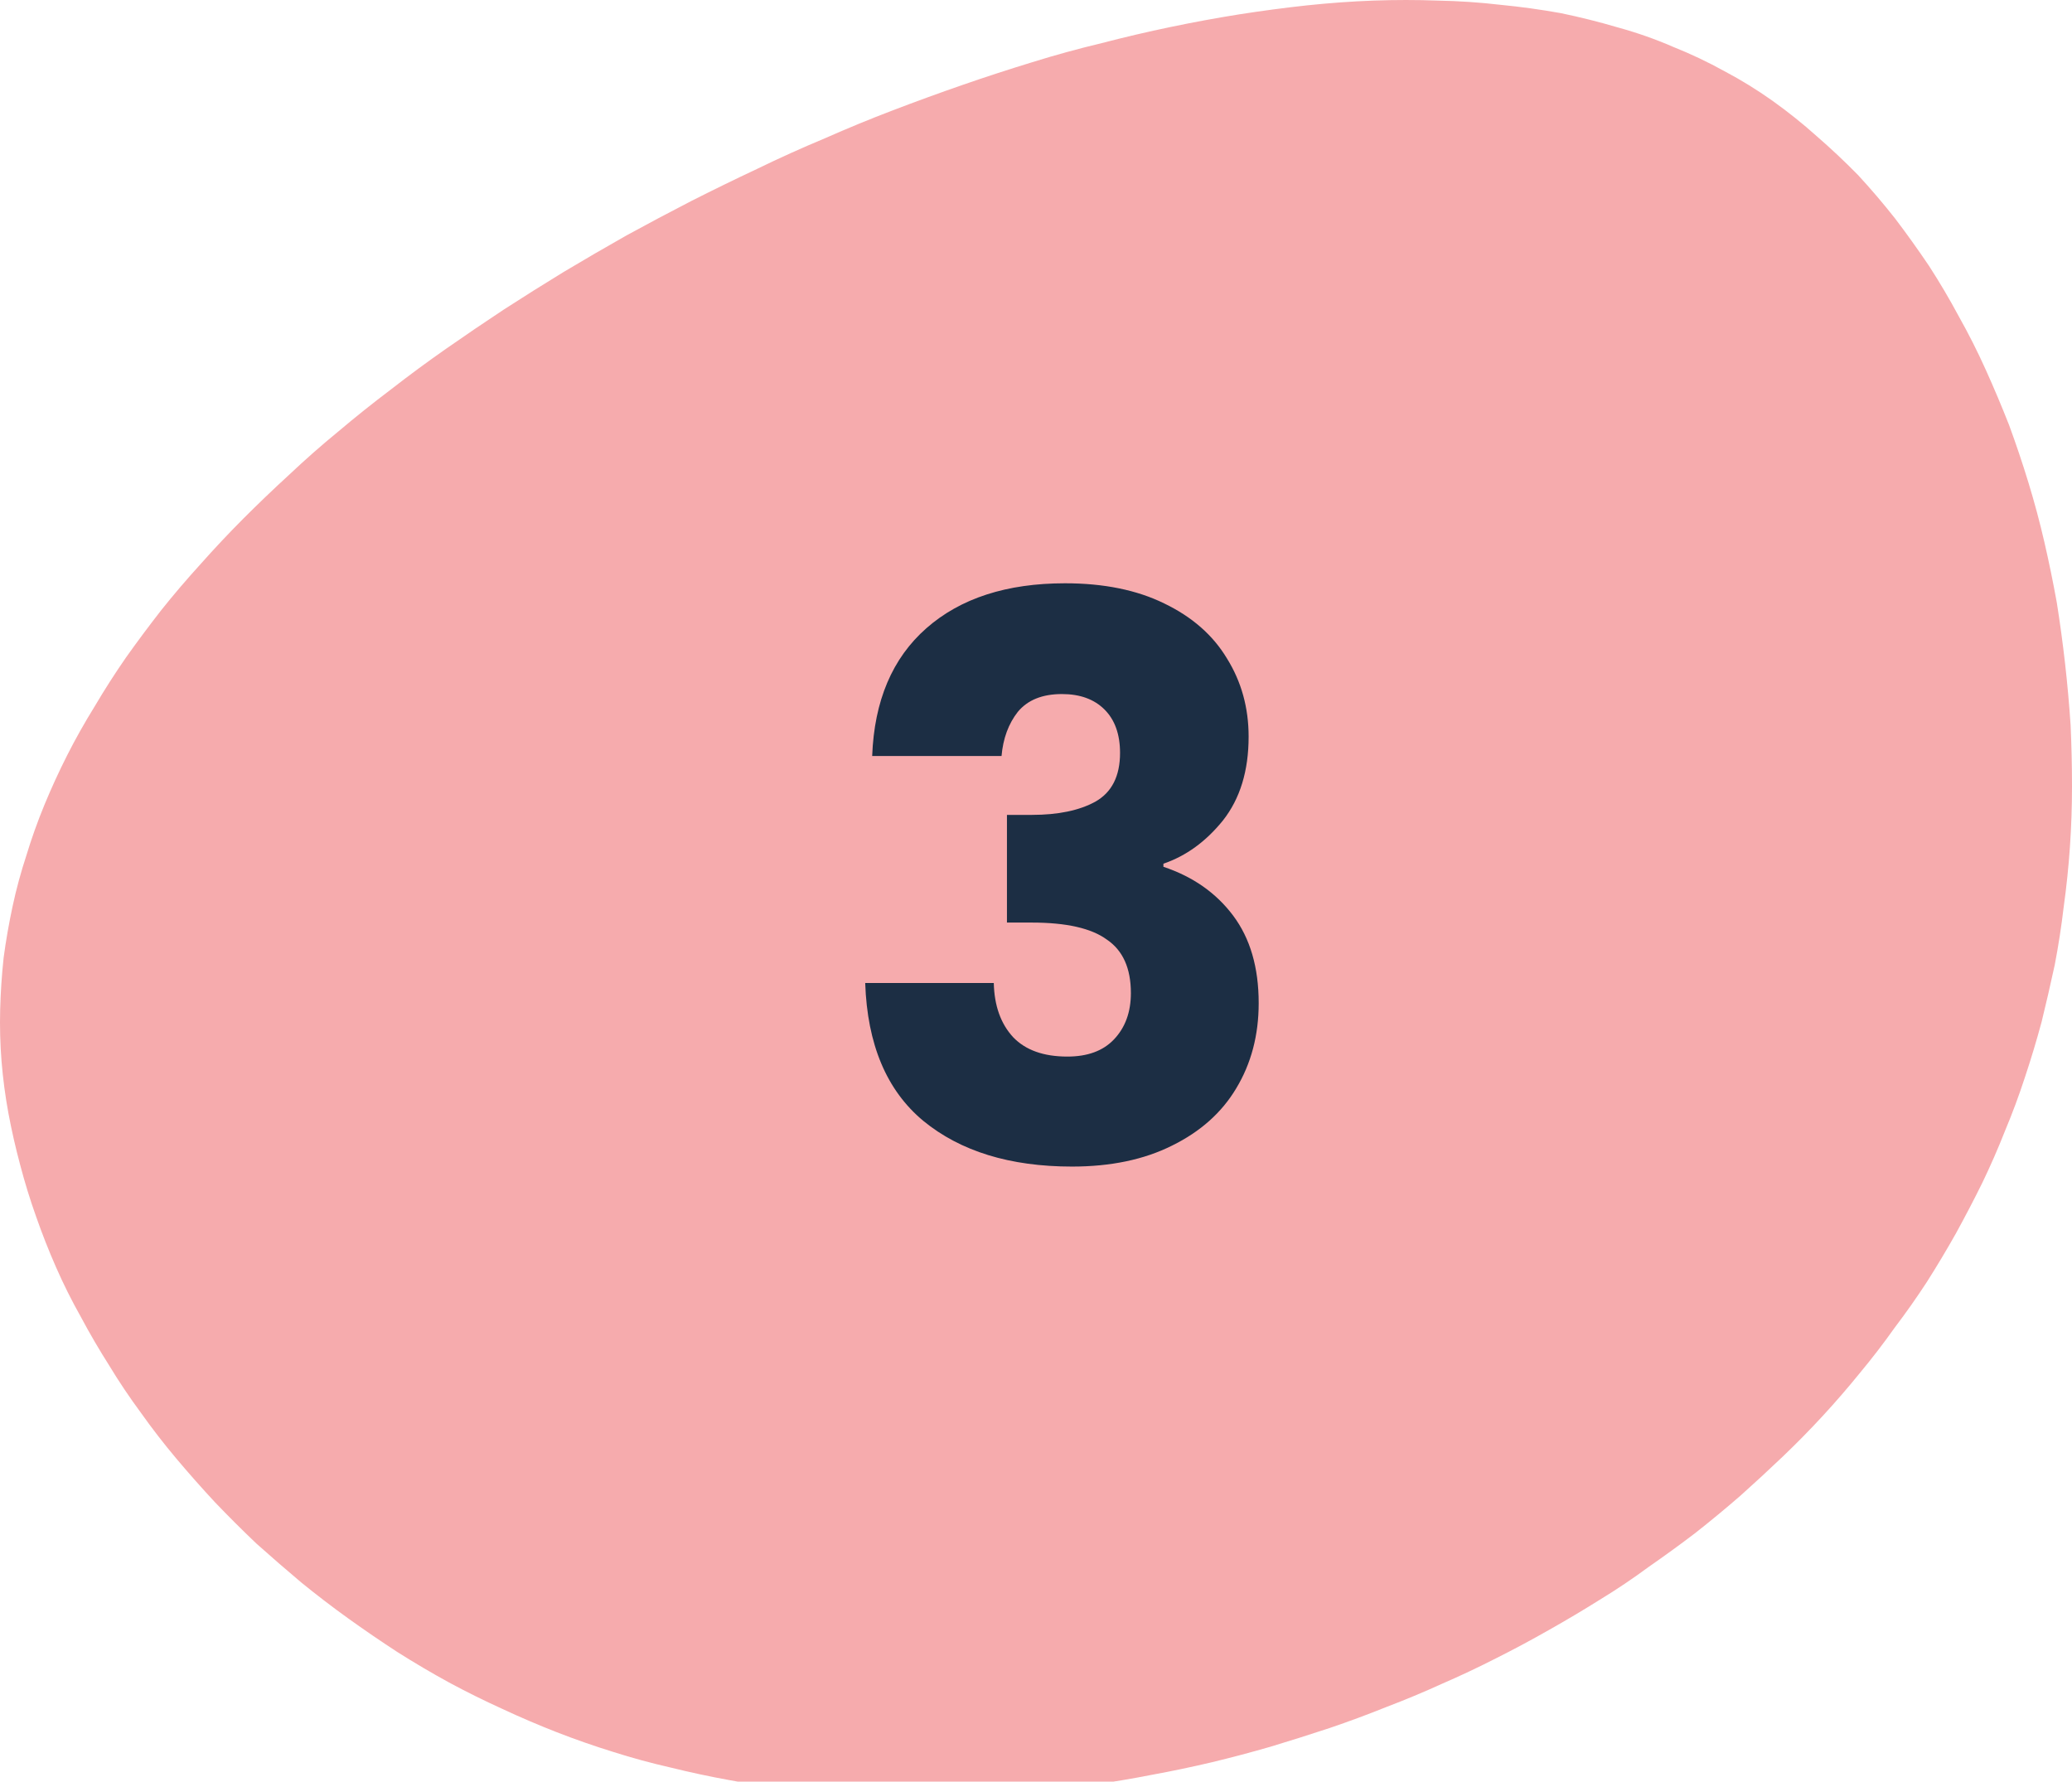 <svg width="107" height="92" viewBox="0 0 107 92" fill="none" xmlns="http://www.w3.org/2000/svg">
<path fill-rule="evenodd" clip-rule="evenodd" d="M86.386 2.413C85.483 2.021 84.544 1.691 83.569 1.423C82.594 1.134 81.607 0.887 80.609 0.68C79.587 0.495 78.54 0.351 77.471 0.247C76.424 0.124 75.354 0.052 74.261 0.031C73.167 -0.01 72.05 -0.01 70.908 0.031C69.791 0.072 68.65 0.155 67.485 0.278C66.343 0.402 65.178 0.557 63.99 0.742C62.825 0.928 61.648 1.144 60.459 1.392C59.27 1.639 58.081 1.918 56.892 2.227C55.68 2.516 54.479 2.846 53.291 3.217C52.078 3.588 50.877 3.98 49.688 4.392C48.5 4.804 47.311 5.238 46.122 5.691C44.933 6.145 43.756 6.629 42.591 7.145C41.403 7.64 40.238 8.166 39.096 8.722C37.955 9.258 36.814 9.815 35.673 10.393C34.555 10.97 33.45 11.557 32.356 12.155C31.262 12.774 30.18 13.403 29.11 14.042C28.064 14.681 27.03 15.331 26.008 15.991C25.009 16.651 24.023 17.321 23.048 18.001C22.073 18.682 21.122 19.383 20.195 20.105C19.267 20.806 18.364 21.527 17.484 22.27C16.604 22.991 15.76 23.734 14.952 24.497C14.12 25.259 13.323 26.023 12.562 26.785C11.802 27.548 11.065 28.332 10.351 29.136C9.638 29.92 8.96 30.713 8.319 31.518C7.677 32.343 7.07 33.157 6.5 33.961C5.929 34.786 5.394 35.621 4.895 36.467C4.372 37.312 3.896 38.157 3.468 39.003C3.04 39.848 2.648 40.704 2.291 41.57C1.935 42.436 1.626 43.302 1.364 44.168C1.079 45.034 0.841 45.91 0.651 46.797C0.461 47.684 0.306 48.57 0.187 49.457C0.092 50.344 0.033 51.23 0.009 52.117C-0.015 53.024 0.009 53.921 0.08 54.808C0.152 55.695 0.27 56.592 0.437 57.499C0.603 58.386 0.805 59.272 1.043 60.159C1.281 61.066 1.554 61.953 1.863 62.819C2.173 63.706 2.517 64.582 2.898 65.448C3.278 66.314 3.706 67.17 4.182 68.015C4.633 68.861 5.121 69.696 5.644 70.52C6.143 71.345 6.69 72.16 7.284 72.964C7.855 73.768 8.461 74.552 9.103 75.315C9.745 76.078 10.411 76.83 11.1 77.573C11.79 78.294 12.503 79.006 13.24 79.707C14.001 80.387 14.774 81.057 15.558 81.717C16.343 82.356 17.151 82.975 17.983 83.573C18.816 84.171 19.66 84.748 20.515 85.305C21.395 85.862 22.287 86.388 23.19 86.882C24.07 87.357 24.985 87.81 25.936 88.243C26.864 88.676 27.803 89.078 28.754 89.45C29.705 89.821 30.68 90.161 31.678 90.47C32.653 90.78 33.64 91.048 34.638 91.275C35.637 91.522 36.647 91.738 37.67 91.924C38.668 92.11 39.691 92.264 40.737 92.388C41.759 92.512 42.794 92.605 43.84 92.666C44.862 92.728 45.896 92.769 46.942 92.79C47.989 92.79 49.035 92.769 50.081 92.728C51.127 92.687 52.185 92.625 53.255 92.543C54.301 92.439 55.335 92.316 56.358 92.171C57.404 92.027 58.45 91.852 59.496 91.646C60.518 91.46 61.553 91.243 62.599 90.996C63.621 90.749 64.632 90.481 65.63 90.192C66.653 89.883 67.663 89.563 68.662 89.233C69.636 88.903 70.611 88.542 71.586 88.15C72.561 87.779 73.524 87.377 74.475 86.944C75.426 86.532 76.365 86.088 77.292 85.614C78.196 85.161 79.099 84.676 80.003 84.161C80.882 83.666 81.75 83.15 82.606 82.614C83.486 82.078 84.33 81.511 85.138 80.913C85.97 80.336 86.779 79.748 87.563 79.15C88.348 78.531 89.121 77.892 89.881 77.232C90.618 76.572 91.344 75.902 92.057 75.222C92.77 74.541 93.46 73.84 94.125 73.119C94.791 72.397 95.433 71.654 96.051 70.892C96.669 70.149 97.264 69.376 97.834 68.572C98.429 67.788 98.987 66.994 99.511 66.19C100.034 65.365 100.533 64.53 101.009 63.685C101.484 62.819 101.936 61.953 102.364 61.087C102.792 60.2 103.184 59.303 103.541 58.396C103.921 57.489 104.266 56.561 104.575 55.612C104.884 54.684 105.169 53.736 105.431 52.767C105.669 51.797 105.894 50.818 106.108 49.828C106.299 48.839 106.453 47.838 106.572 46.828C106.715 45.797 106.822 44.766 106.893 43.735C106.964 42.704 107 41.663 107 40.611C107 39.559 106.976 38.508 106.929 37.456C106.857 36.384 106.762 35.322 106.643 34.27C106.524 33.219 106.382 32.167 106.215 31.116C106.025 30.064 105.811 29.023 105.573 27.992C105.336 26.961 105.062 25.94 104.753 24.93C104.444 23.919 104.111 22.93 103.755 21.96C103.374 20.991 102.97 20.032 102.542 19.084C102.114 18.135 101.65 17.218 101.151 16.331C100.676 15.444 100.164 14.578 99.618 13.733C99.047 12.887 98.465 12.073 97.87 11.29C97.252 10.506 96.61 9.753 95.944 9.032C95.255 8.331 94.541 7.66 93.804 7.021C93.091 6.382 92.33 5.774 91.522 5.196C90.737 4.64 89.917 4.134 89.061 3.681C88.205 3.206 87.314 2.784 86.386 2.413Z" fill="#F6ABAD"/>
<path d="M45.04 39.04C45.147 36.187 46.08 33.987 47.84 32.44C49.6 30.893 51.987 30.12 55 30.12C57 30.12 58.707 30.467 60.12 31.16C61.56 31.853 62.64 32.8 63.36 34C64.107 35.2 64.48 36.547 64.48 38.04C64.48 39.8 64.04 41.24 63.16 42.36C62.28 43.453 61.253 44.2 60.08 44.6V44.76C61.6 45.267 62.8 46.107 63.68 47.28C64.56 48.453 65 49.96 65 51.8C65 53.453 64.613 54.92 63.84 56.2C63.093 57.453 61.987 58.44 60.52 59.16C59.08 59.88 57.36 60.24 55.36 60.24C52.16 60.24 49.6 59.453 47.68 57.88C45.787 56.307 44.787 53.933 44.68 50.76H51.32C51.347 51.933 51.68 52.867 52.32 53.56C52.96 54.227 53.893 54.56 55.12 54.56C56.16 54.56 56.96 54.267 57.52 53.68C58.107 53.067 58.4 52.267 58.4 51.28C58.4 50 57.987 49.08 57.16 48.52C56.36 47.933 55.067 47.64 53.28 47.64H52V42.08H53.28C54.64 42.08 55.733 41.853 56.56 41.4C57.413 40.92 57.84 40.08 57.84 38.88C57.84 37.92 57.573 37.173 57.04 36.64C56.507 36.107 55.773 35.84 54.84 35.84C53.827 35.84 53.067 36.147 52.56 36.76C52.08 37.373 51.8 38.133 51.72 39.04H45.04Z" fill="#1C2E44"/>
</svg>
